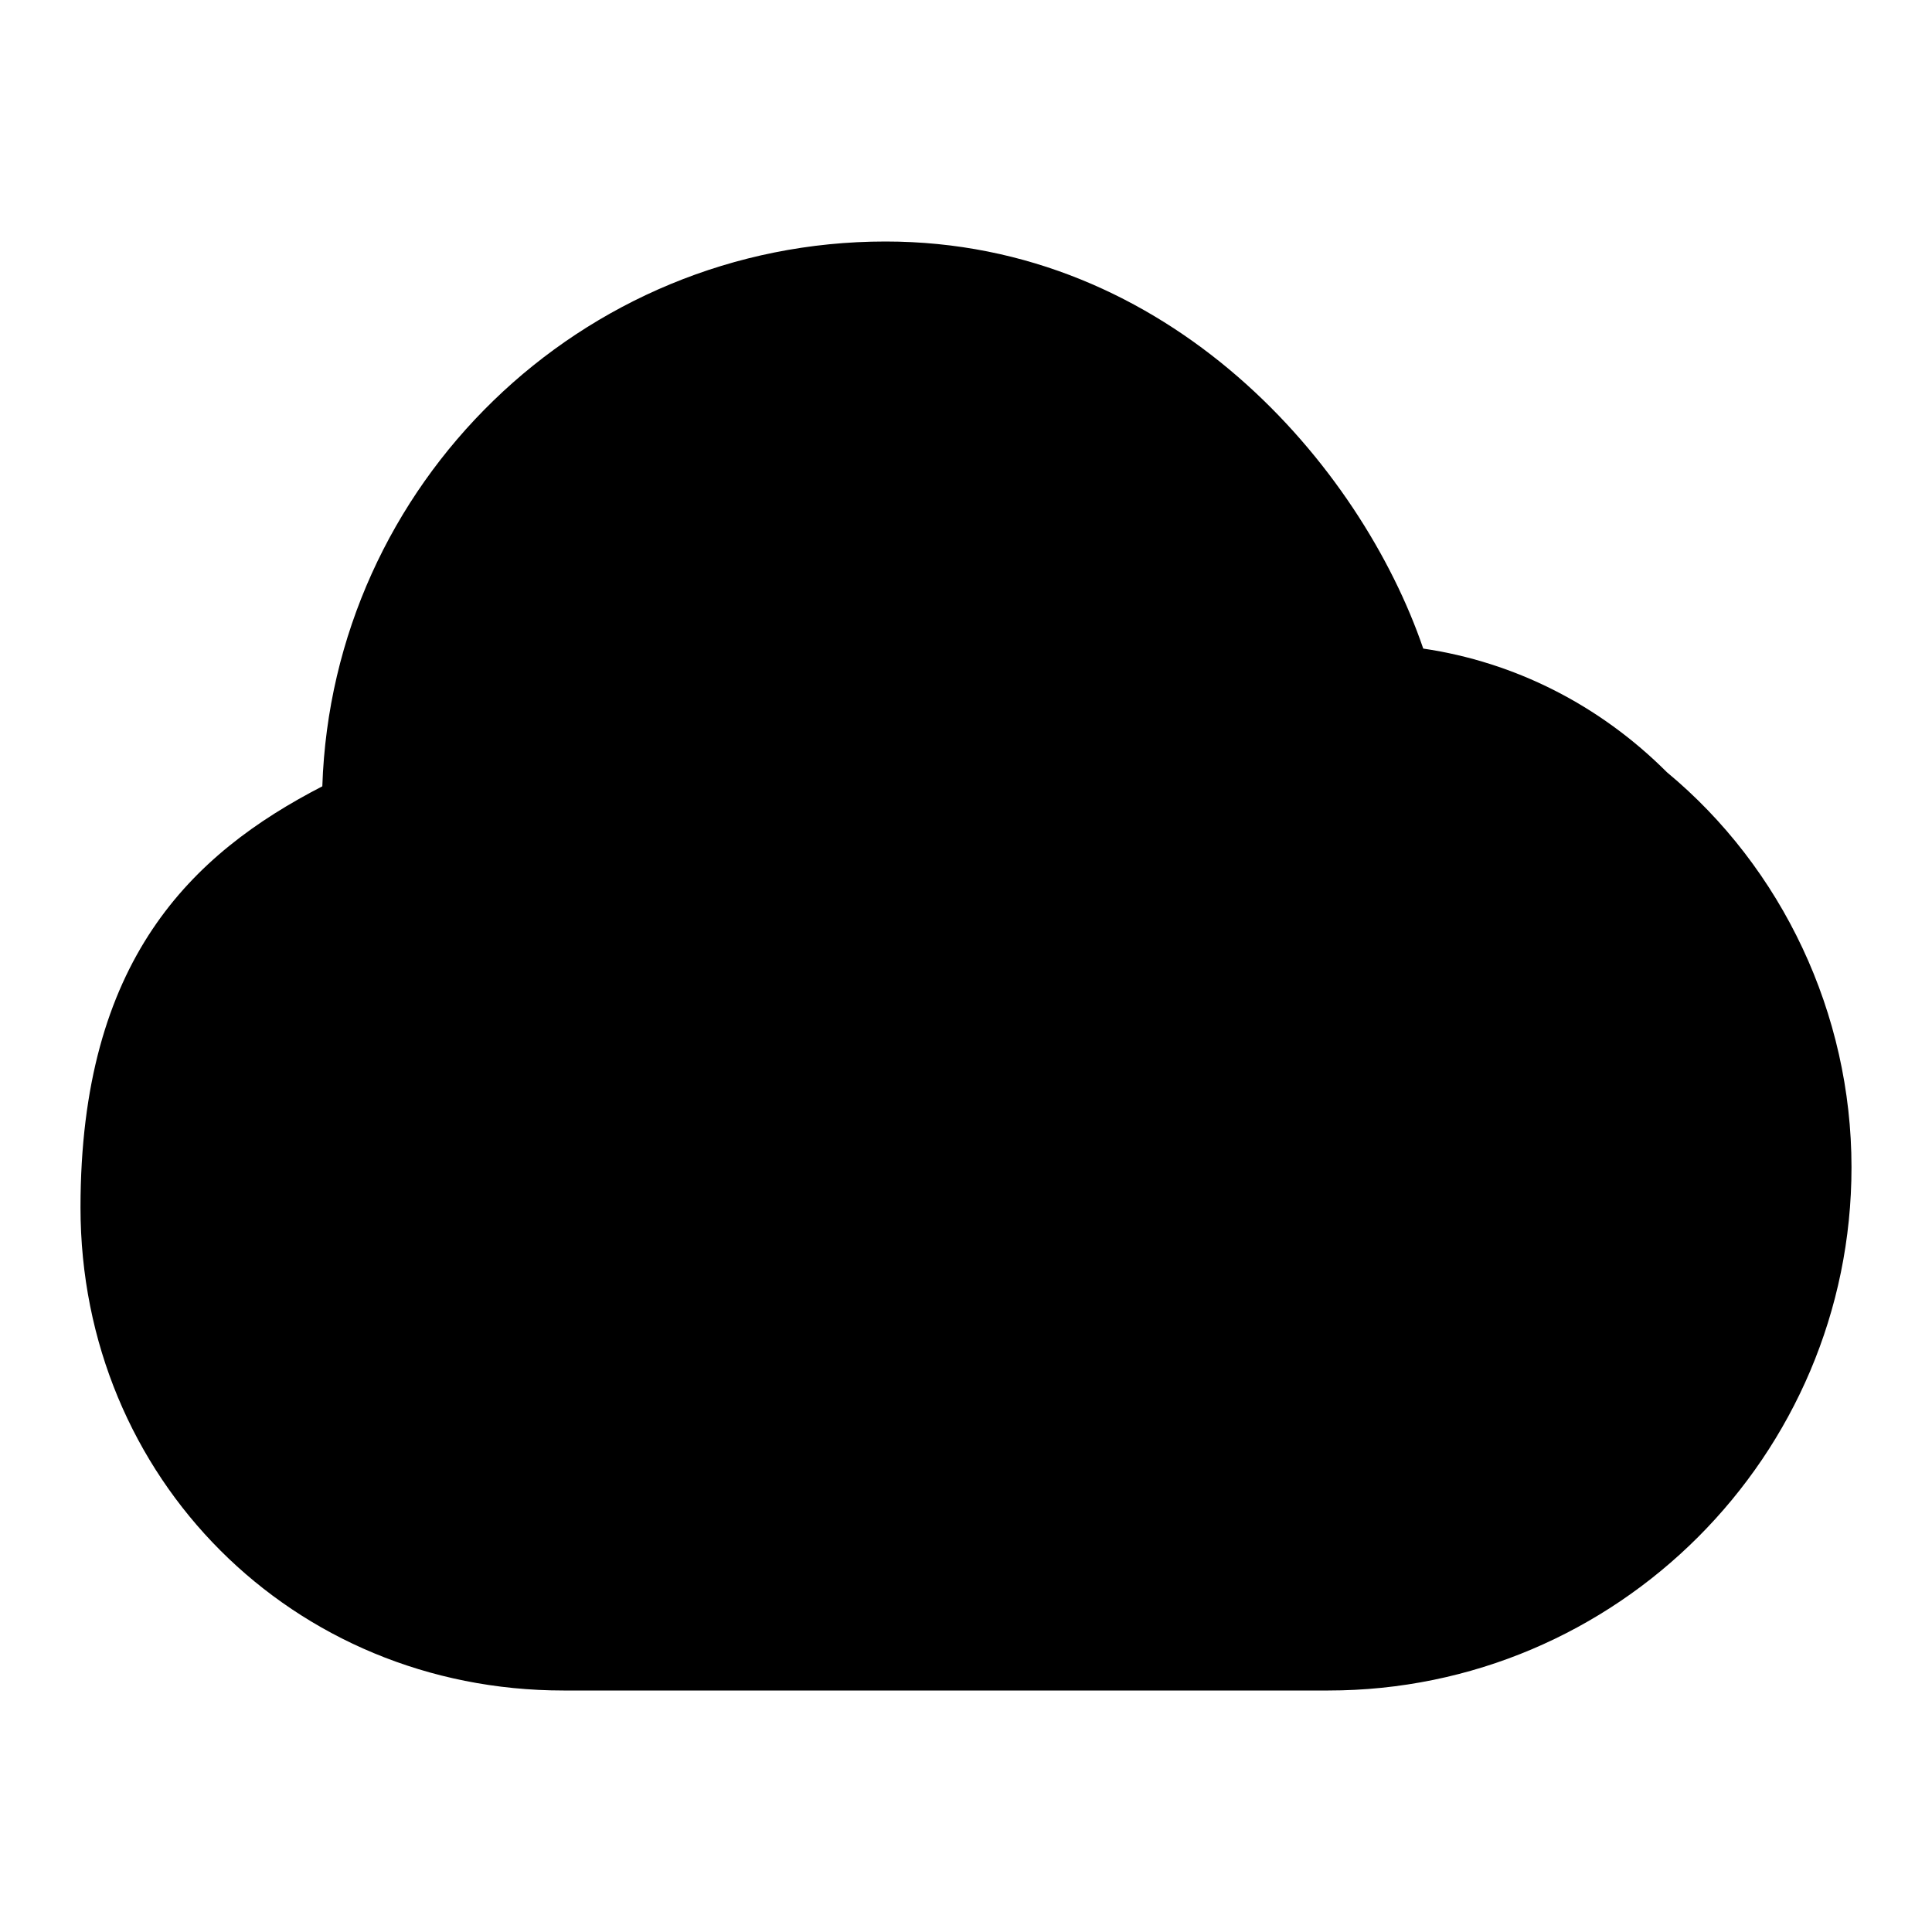<svg width="24" height="24" viewBox="0 0 24 24" fill="none" xmlns="http://www.w3.org/2000/svg">
<path d="M20.707 9.593C19.869 8.755 18.814 8.224 17.68 8.057C16.906 5.79 14.534 3 11 3C7.218 3 4.127 6.015 4.004 9.768C2.379 10.606 1 11.926 1 15C1 18.364 3.636 21 7 21H16.5C20.084 21 23 18.084 23 14.5C23 12.592 22.14 10.781 20.707 9.593Z" fill="black"/>
</svg>
